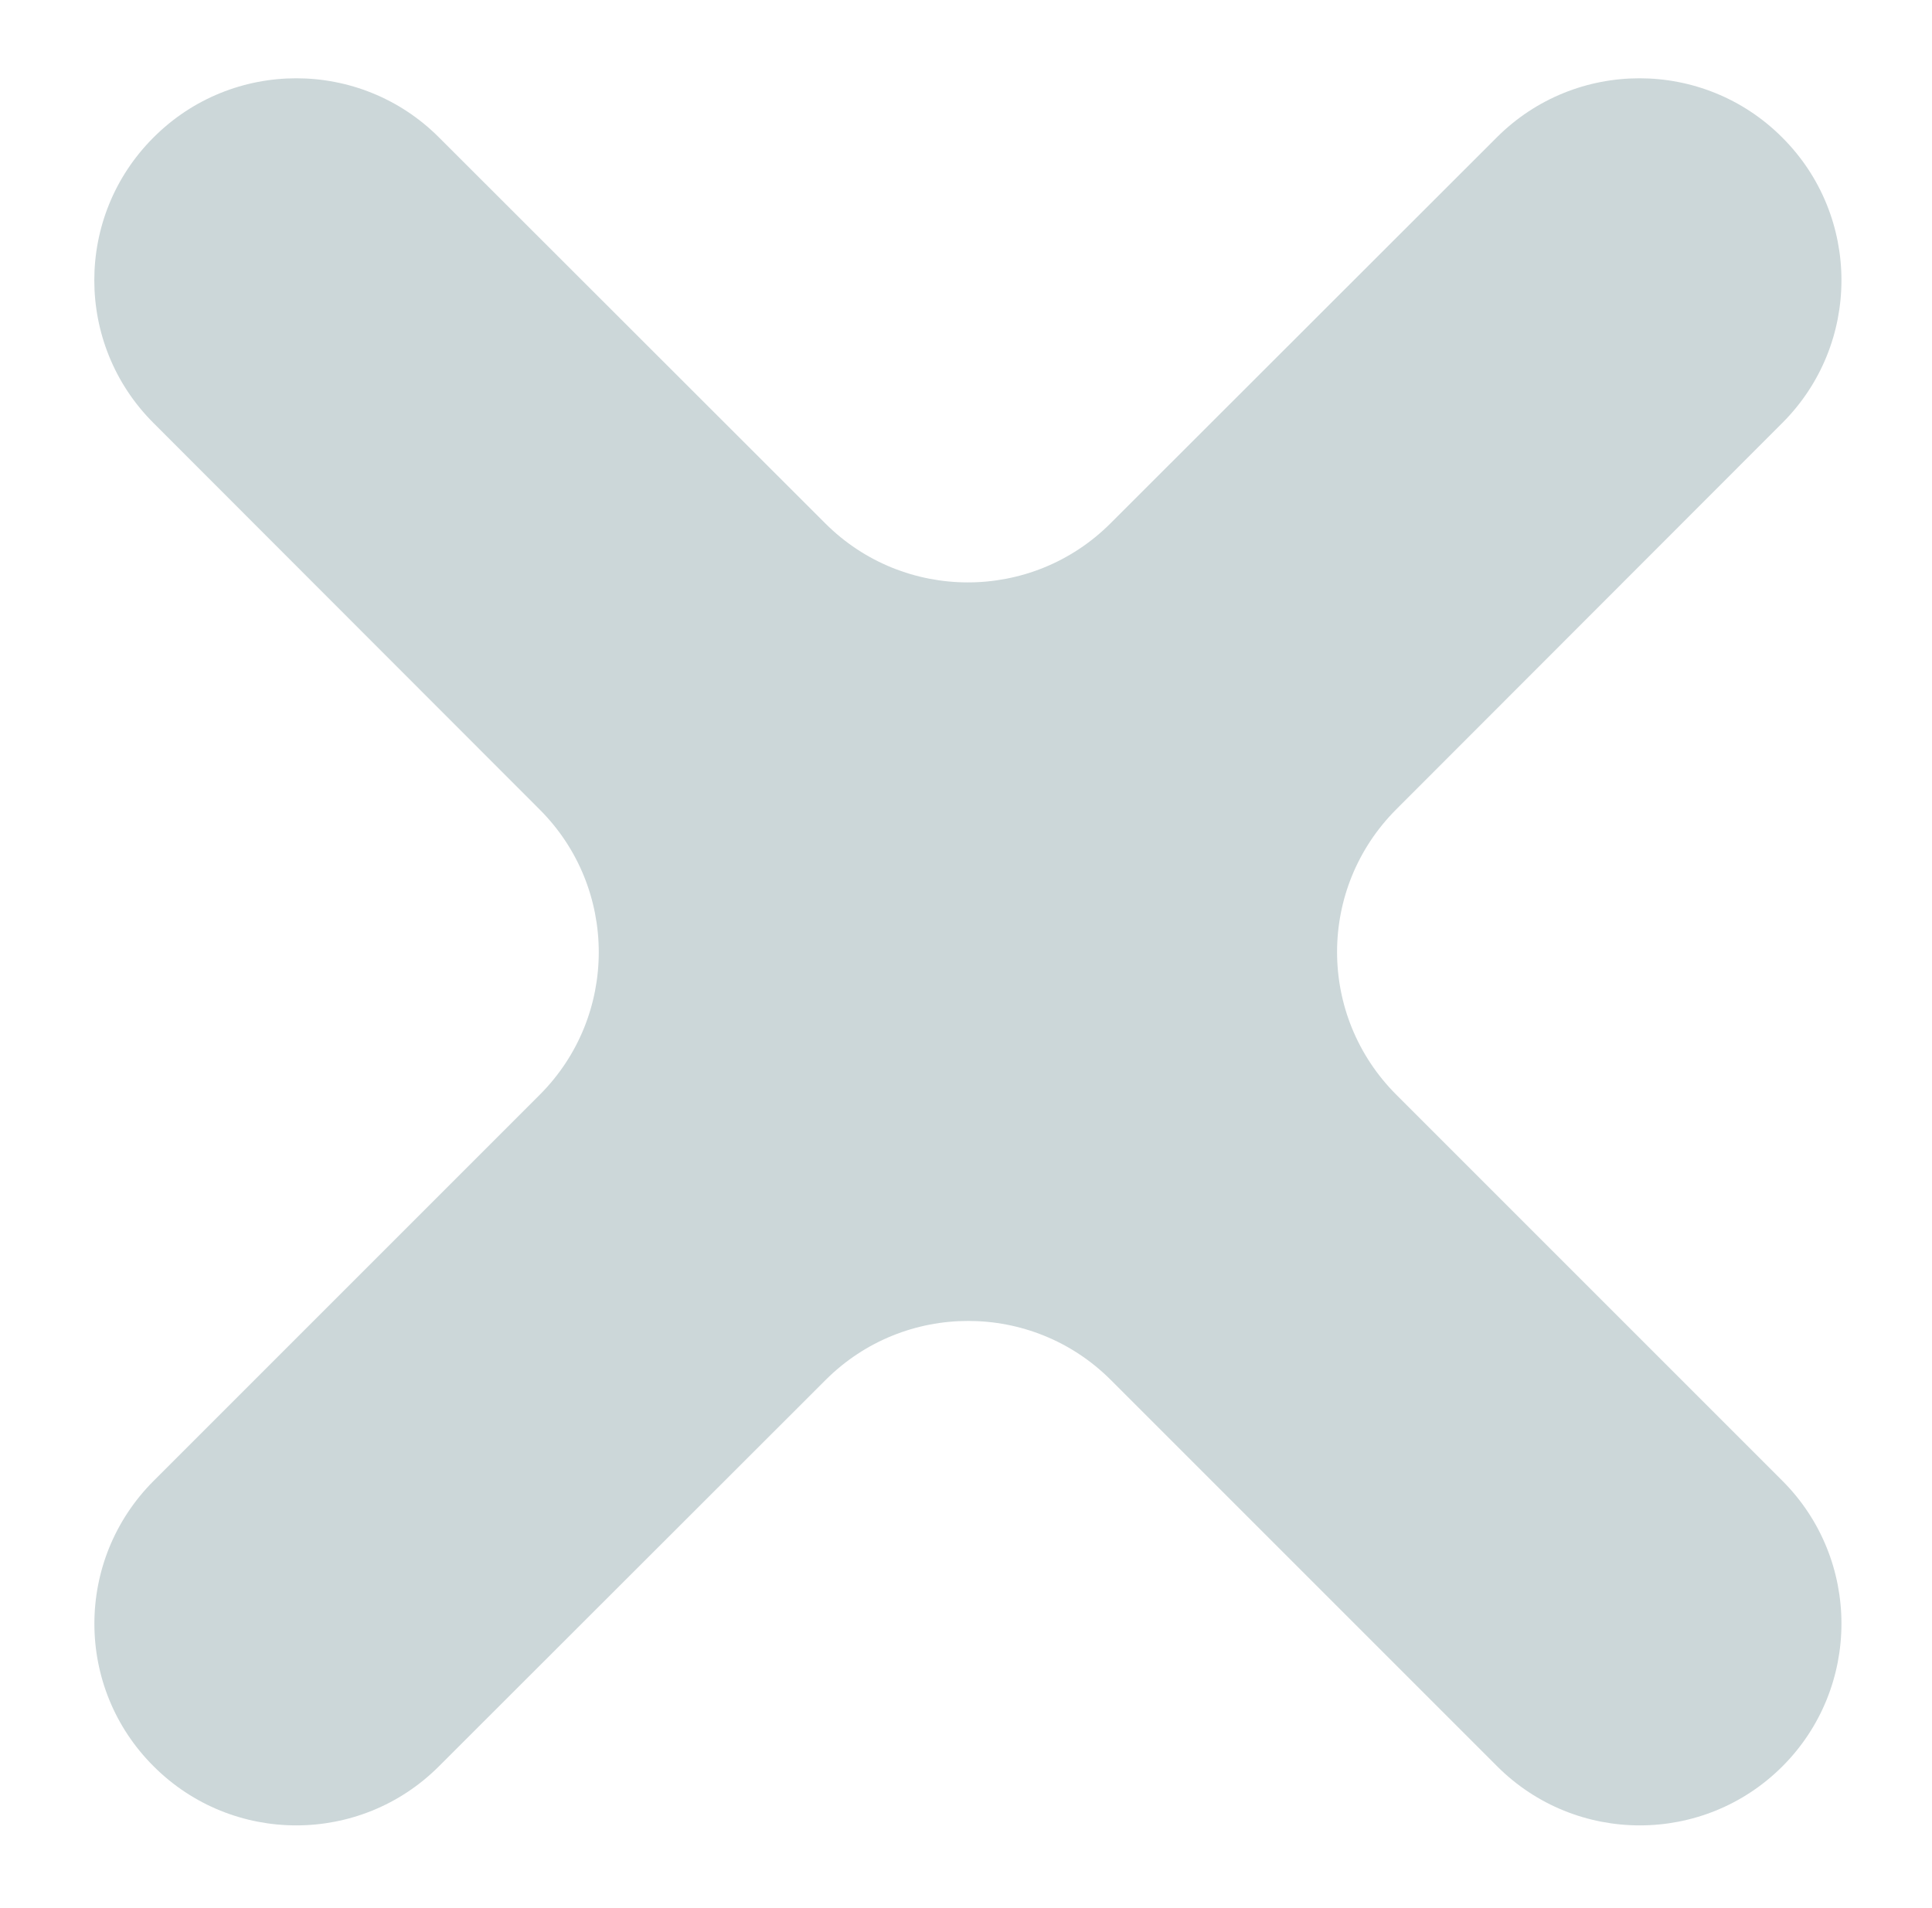 <?xml version="1.0" encoding="utf-8"?>
<!-- Generator: Adobe Illustrator 18.1.1, SVG Export Plug-In . SVG Version: 6.00 Build 0)  -->
<!DOCTYPE svg PUBLIC "-//W3C//DTD SVG 1.1//EN" "http://www.w3.org/Graphics/SVG/1.1/DTD/svg11.dtd">
<svg version="1.1" id="Layer_1" xmlns="http://www.w3.org/2000/svg" xmlns:xlink="http://www.w3.org/1999/xlink" x="0px" y="0px"
	 width="567px" height="560px" viewBox="-196 0 567 560" enable-background="new -196 0 567 560" xml:space="preserve">
<path fill="#CCD7D9" d="M213.8,321.3l113.3,113.3c23.1,23.1,23.1,60.7,0,83.8l0,0c-23.1,23.1-60.6,23.1-83.7,0L130,405
	c-23.1-23.1-60.6-23.1-83.7,0L-67.2,518.4c-23.1,23.1-60.6,23.1-83.7,0l0,0c-23.2-23.1-23.2-60.6,0-83.8l113.3-113.3
	c23.1-23.1,23.1-60.6,0-83.7l-113.4-113.5c-23.1-23.1-23.1-60.6,0-83.7l0.1-0.1c23.1-23.1,60.6-23.1,83.7,0L46.2,153.6
	c23.1,23.1,60.6,23.1,83.7,0L243.3,40.3c23.1-23.1,60.6-23.1,83.7,0l0.1,0.1c23.1,23.1,23.1,60.6,0,83.7L213.8,237.5
	C190.6,260.7,190.6,298.1,213.8,321.3z"/>
</svg>

